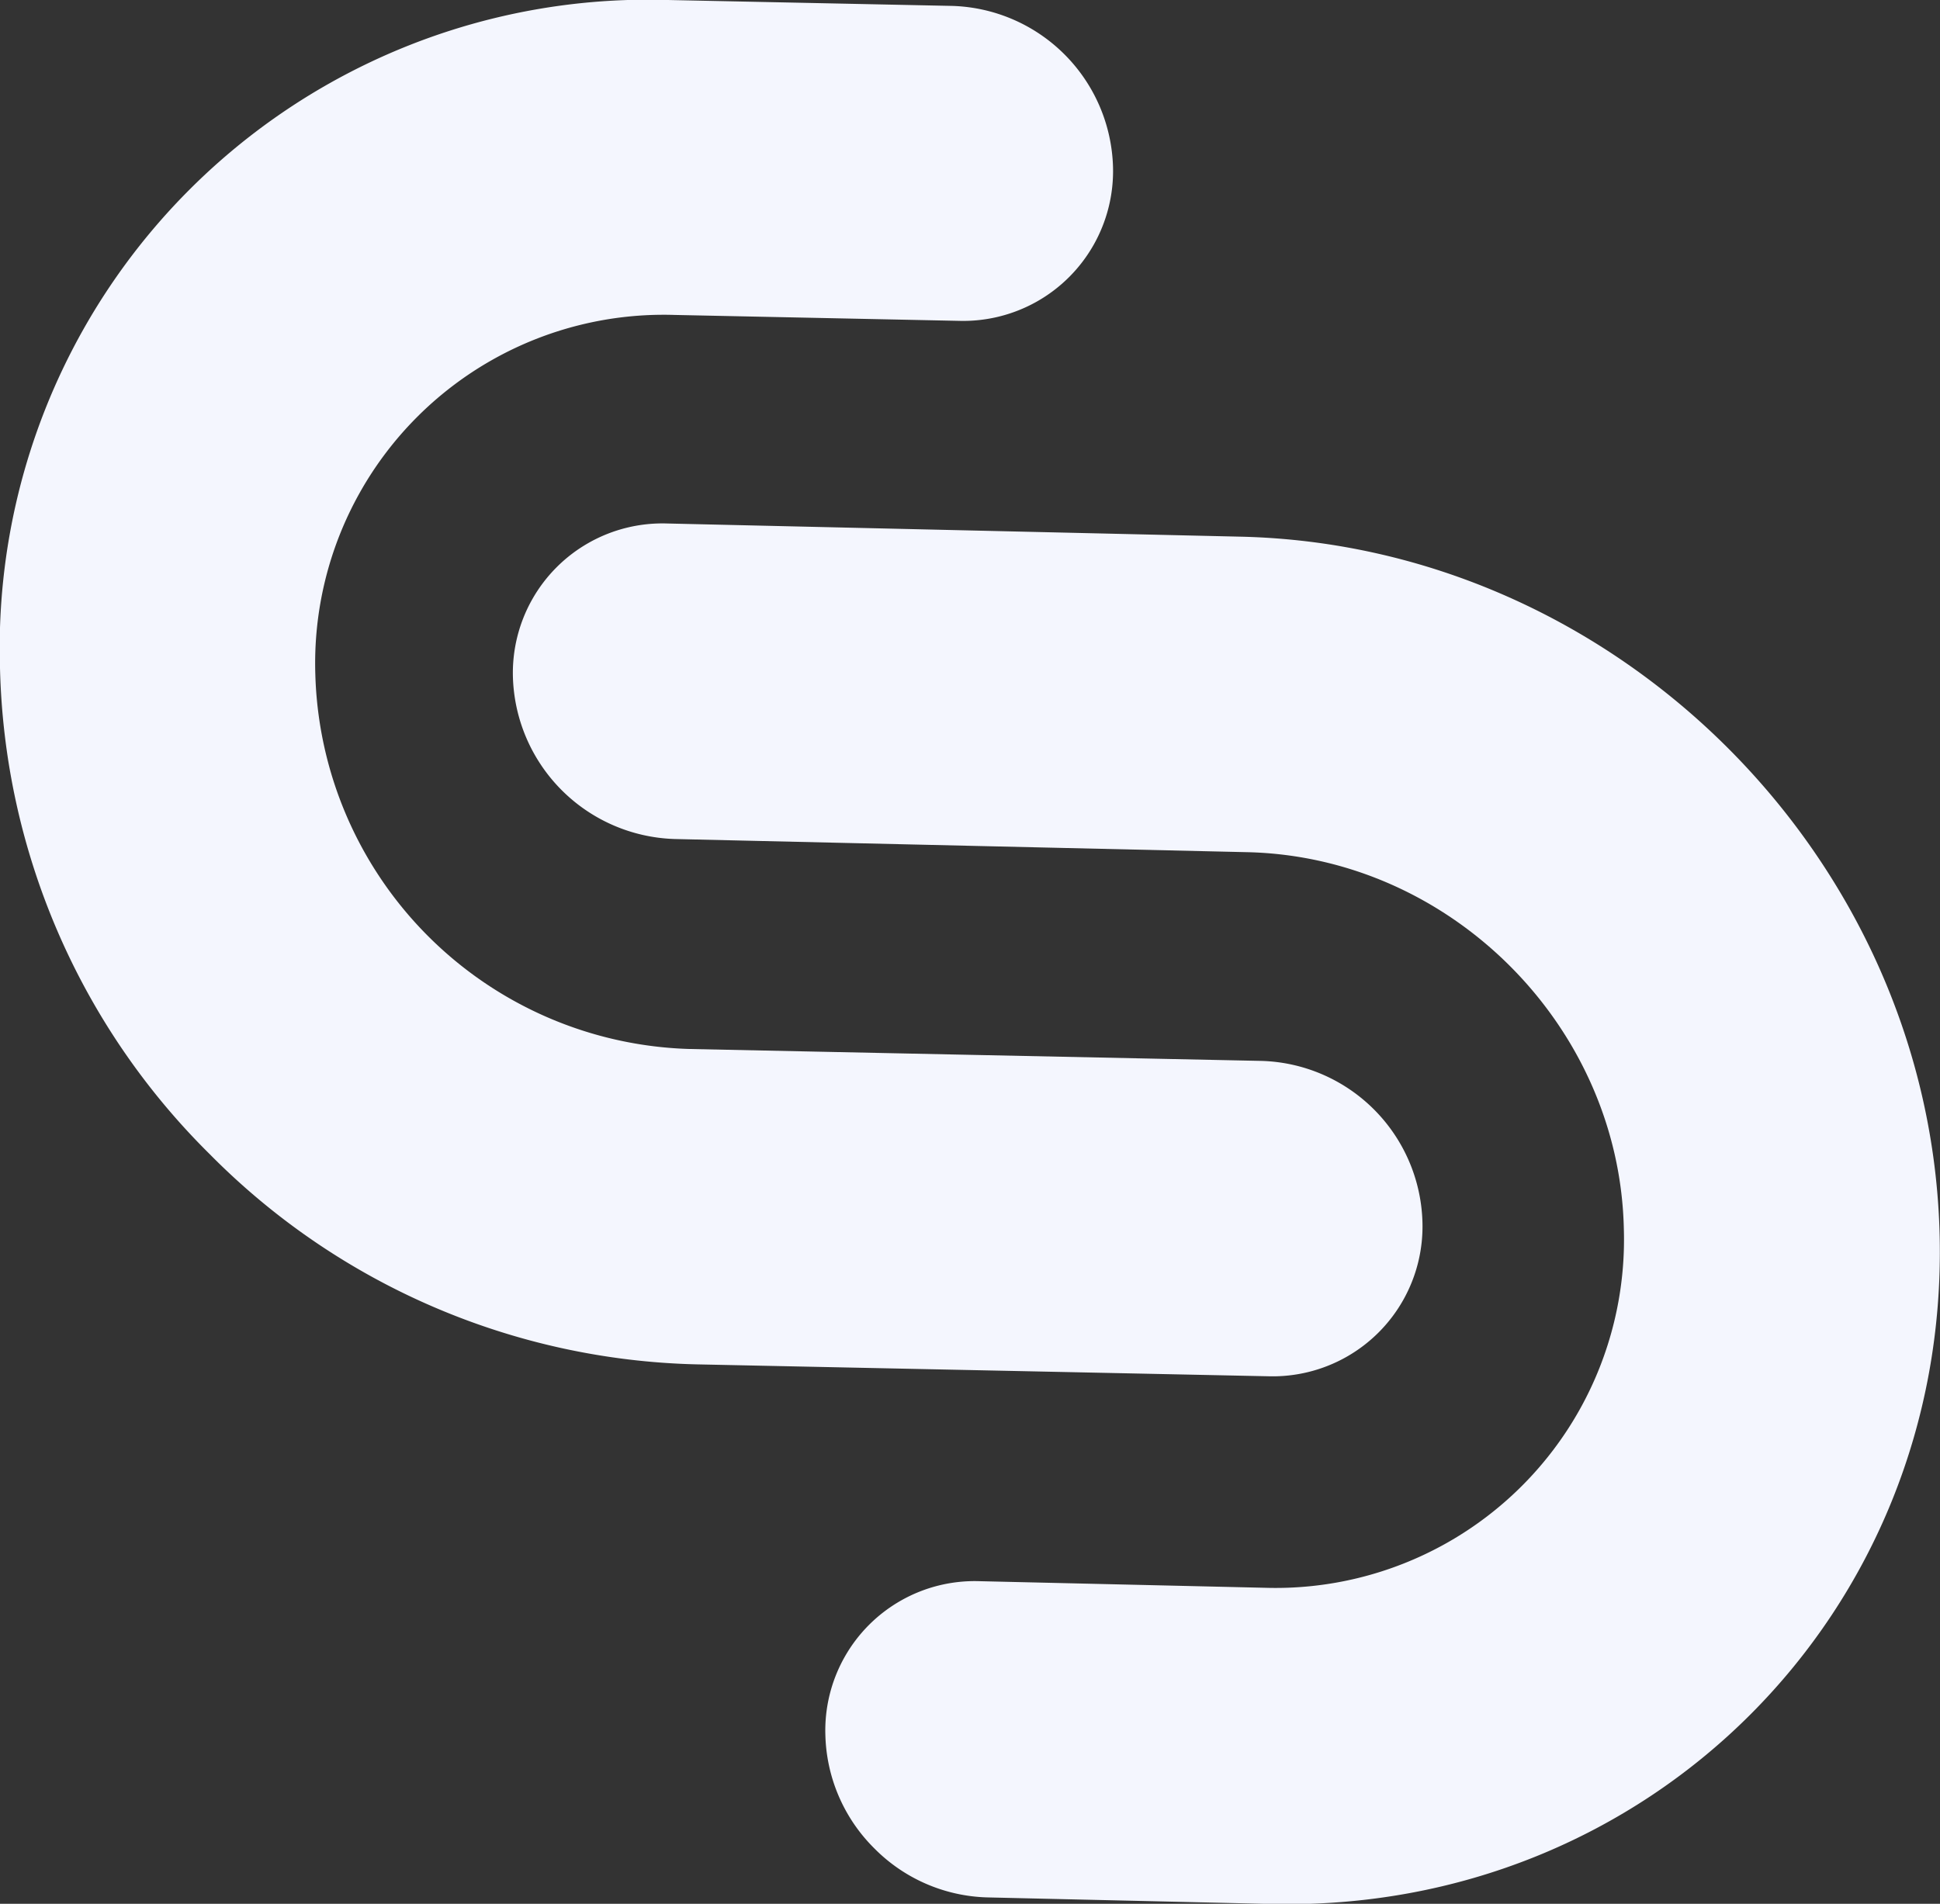 <svg xmlns="http://www.w3.org/2000/svg" viewBox="0 0 229.73 225.48"><rect x="0" y="0" width="229.73" height="225.48" fill="#333333" stroke="none"/><defs><style>.cls-1{fill:#f4f6fe}</style></defs><g id="Слой_2" data-name="Слой 2"><g id="Слой_1-2" data-name="Слой 1"><path class="cls-1" d="M24.86 136.72A83.72 83.72 0 010 79.1 76.77 76.77 0 0179.1 0l33.65.7a19.64 19.64 0 0119.05 19.07A17.75 17.75 0 01113.53 38l-33.65-.7a41.28 41.28 0 00-42.54 42.58 45.68 45.68 0 0044.36 44.36l67.69 1.41a19.64 19.64 0 0119.05 19A17.75 17.75 0 01150.17 163l-67.69-1.41a83.81 83.81 0 01-57.62-24.87z"/><path class="cls-1" d="M103.52 218.9a19.58 19.58 0 01-5.78-13.35A17.69 17.69 0 01116 187.27l33.74.78a41.27 41.27 0 0042.55-42.56c-.55-24-20.54-44-44.56-44.56l-67.85-1.56a19.77 19.77 0 01-19.14-19.13A17.71 17.71 0 0179 62l67.86 1.56c44.64 1 81.8 38.19 82.83 82.83s-34.46 80.14-79.1 79.11l-33.74-.78a19.56 19.56 0 01-13.33-5.82z"/></g></g></svg>